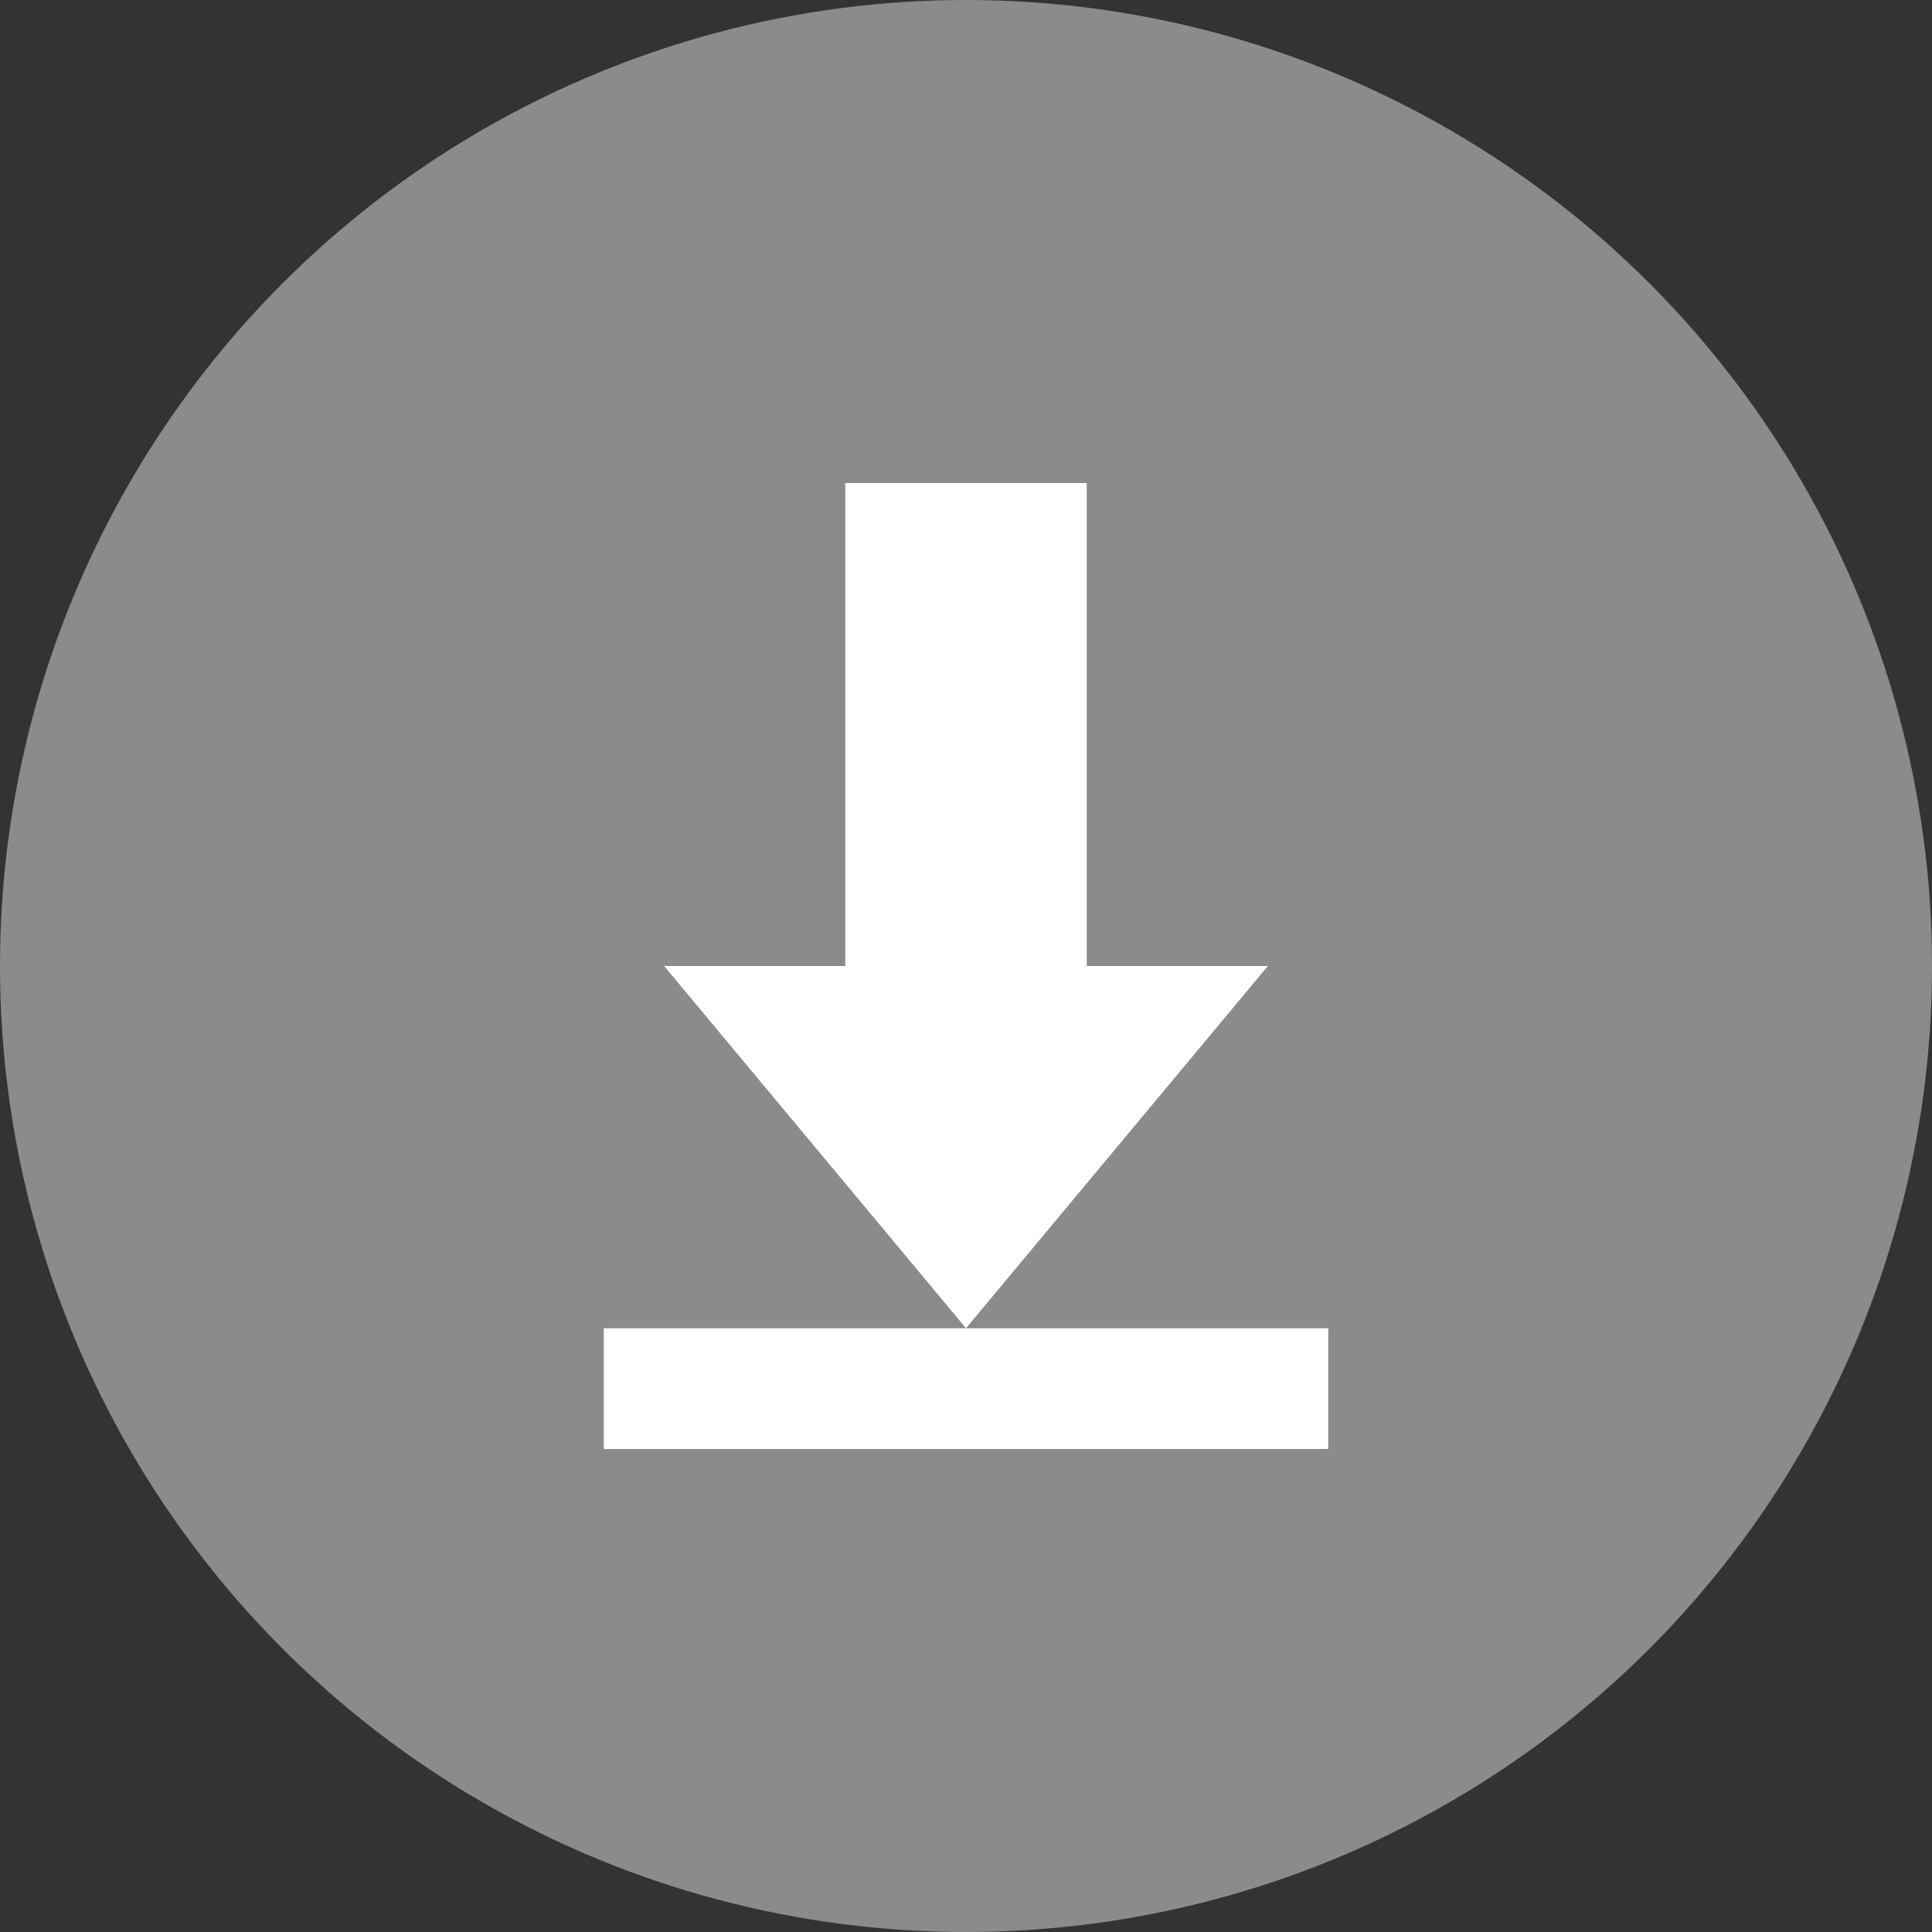 <svg xmlns="http://www.w3.org/2000/svg" width="16" height="16" version="1">
 <rect width="100%" height="100%" fill="#333333" stroke="none"/>
 <circle style="fill-rule:evenodd;fill:#8b8b8b" cx="8" cy="8" r="8"/>
 <g transform="translate(-13,-15)">
  <path style="fill:#ffffff" d="m22 19v4h1.5l-2.5 3-2.5-3h1.5v-4z"/>
  <path style="fill:#ffffff" d="m18 26h6v1h-6z"/>
 </g>
</svg>
